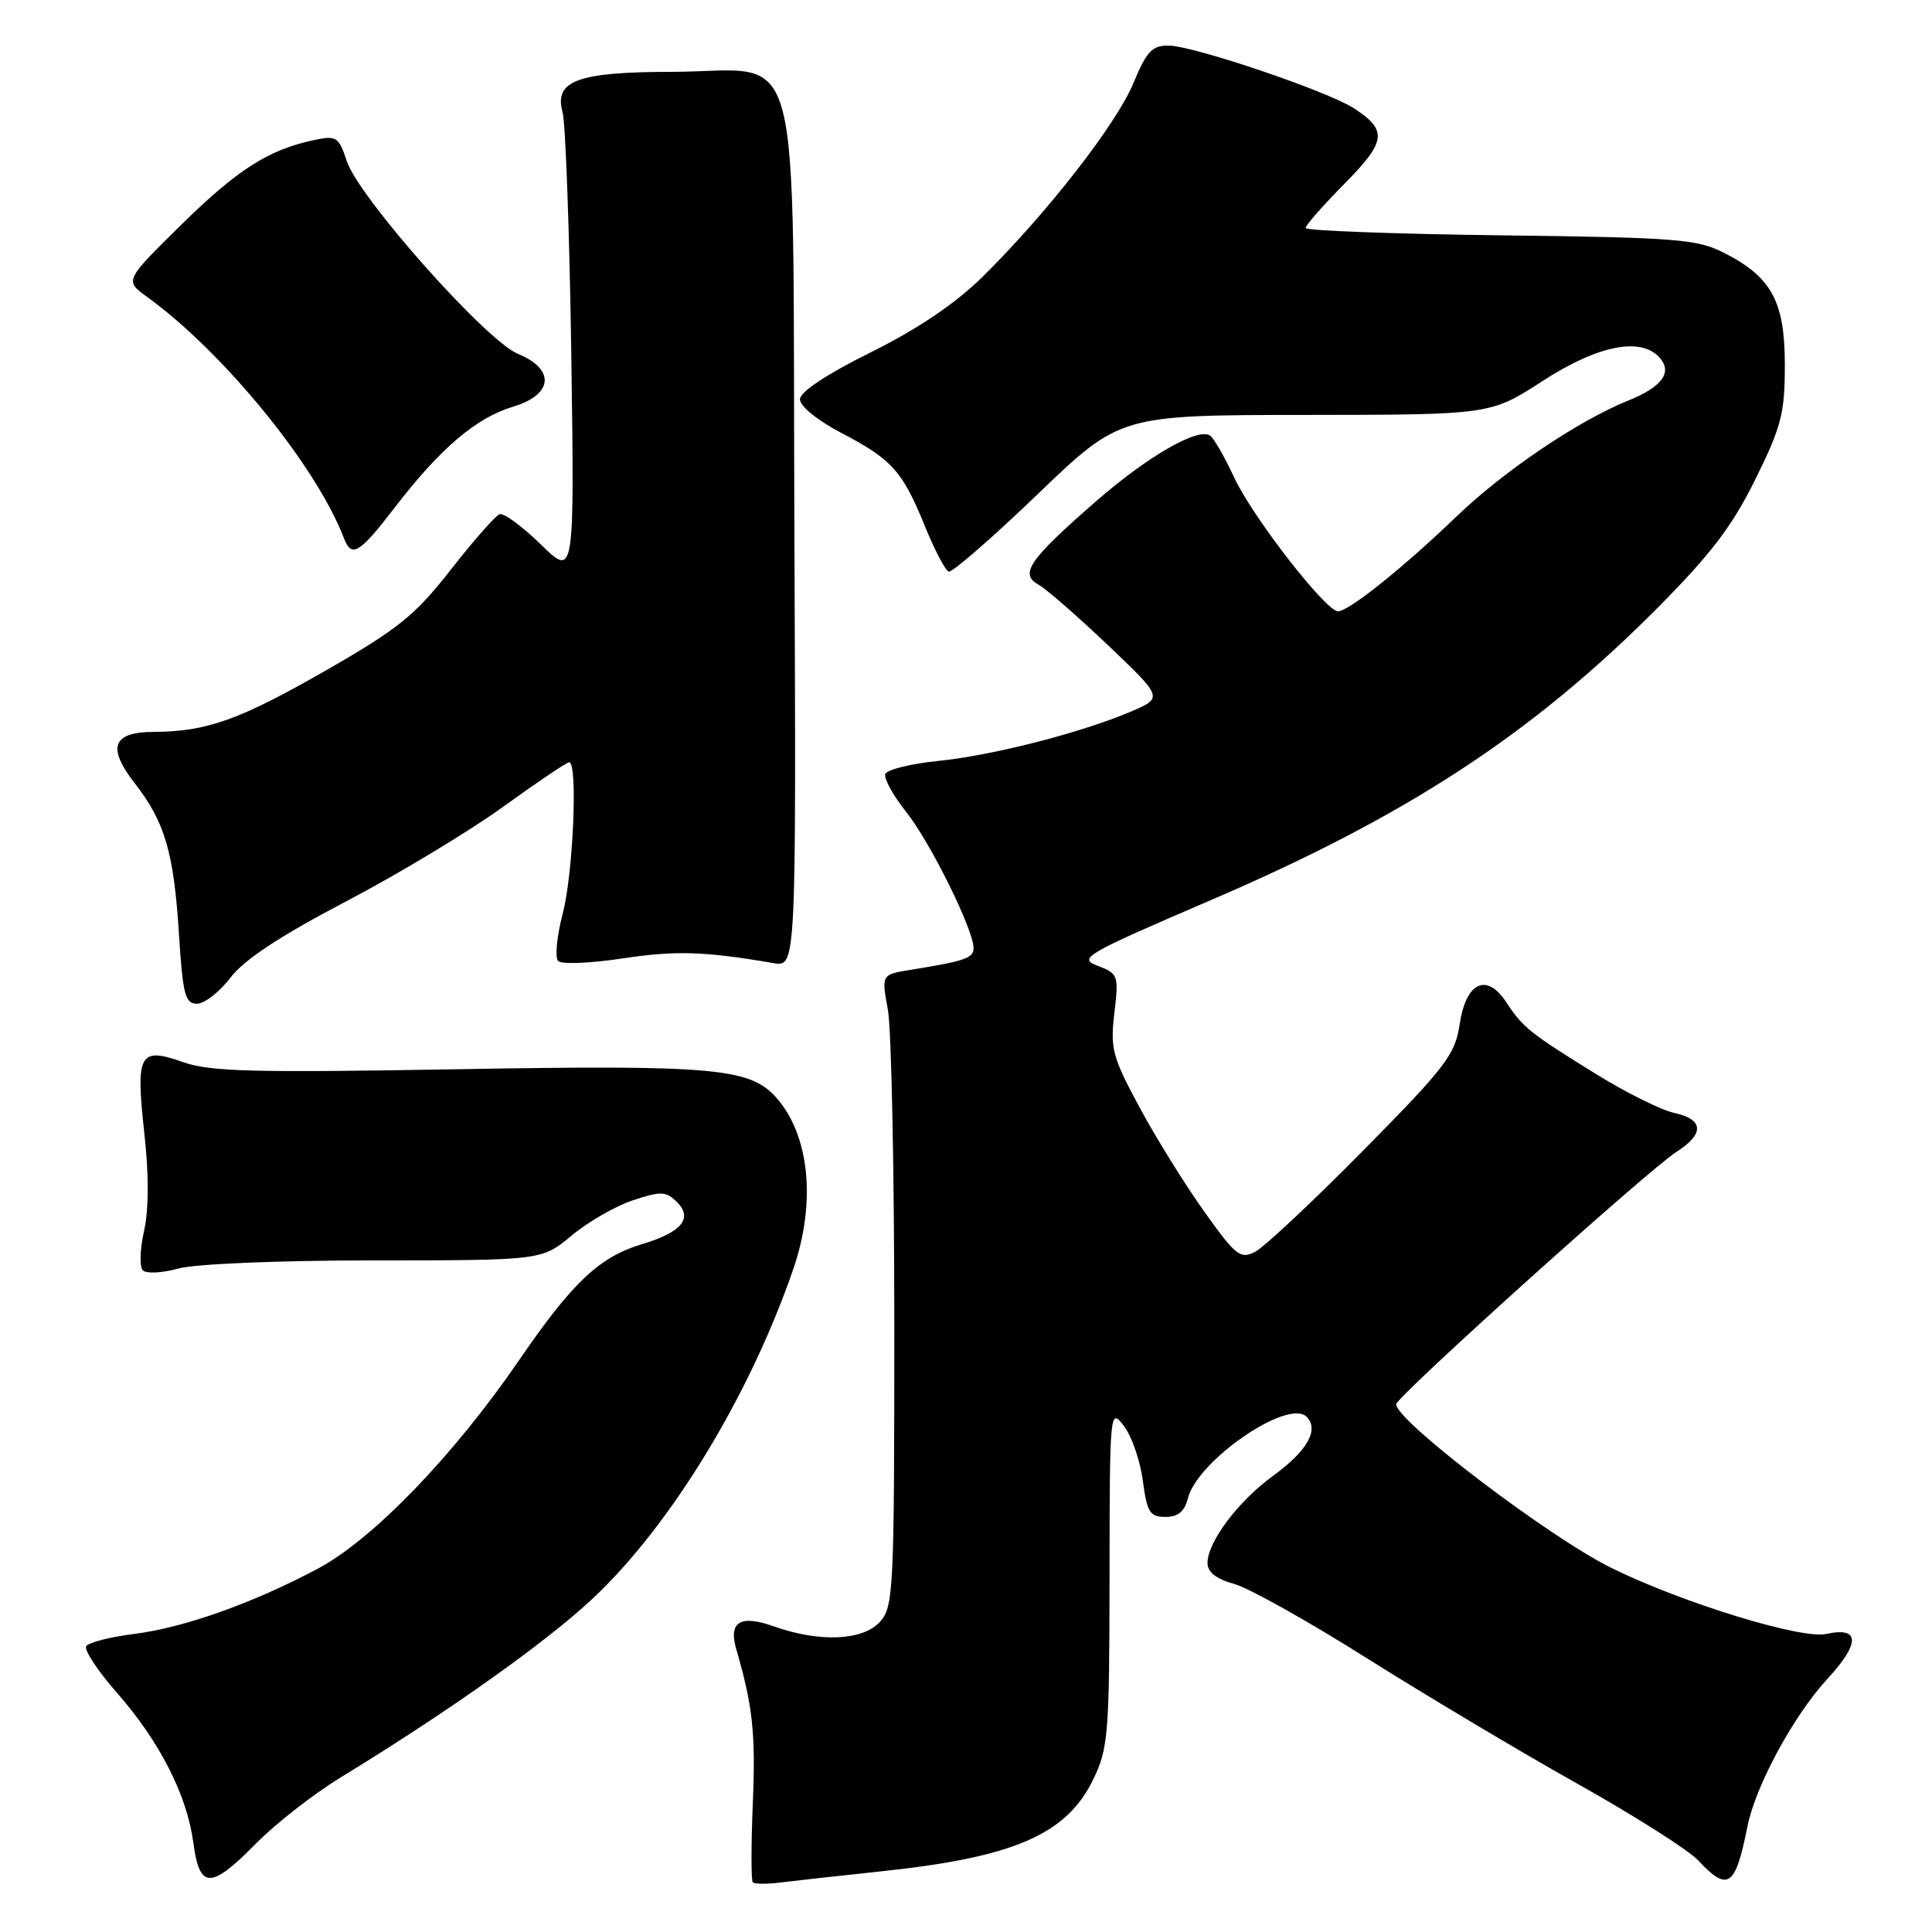 <?xml version="1.0" encoding="UTF-8" standalone="no"?>
<!DOCTYPE svg PUBLIC "-//W3C//DTD SVG 1.1//EN" "http://www.w3.org/Graphics/SVG/1.1/DTD/svg11.dtd" >
<svg xmlns="http://www.w3.org/2000/svg" xmlns:xlink="http://www.w3.org/1999/xlink" version="1.1" viewBox="0 0 256 256">
 <g >
 <path fill="currentColor"
d=" M 116.77 247.96 C 134.34 246.11 141.33 243.08 144.86 235.78 C 146.85 231.68 147.00 229.78 147.02 208.93 C 147.04 186.80 147.07 186.53 148.92 188.94 C 149.95 190.28 151.08 193.54 151.43 196.19 C 151.99 200.40 152.36 201.00 154.43 201.00 C 156.10 201.00 156.96 200.28 157.40 198.54 C 158.66 193.53 170.67 185.27 173.13 187.73 C 174.83 189.43 173.22 192.26 168.72 195.53 C 164.10 198.87 160.00 204.32 160.00 207.10 C 160.00 208.32 161.16 209.23 163.54 209.88 C 165.49 210.42 173.48 214.90 181.29 219.83 C 189.11 224.75 201.61 232.21 209.08 236.39 C 216.54 240.58 223.71 245.12 225.00 246.50 C 228.97 250.73 229.94 250.07 231.55 242.00 C 232.62 236.62 237.67 227.31 242.14 222.46 C 246.53 217.70 246.47 215.52 241.97 216.51 C 238.67 217.23 222.86 212.37 213.50 207.75 C 205.21 203.65 185.00 188.28 185.00 186.07 C 185.00 185.10 218.39 155.03 222.11 152.65 C 225.87 150.25 225.78 148.33 221.85 147.47 C 220.12 147.09 215.51 144.80 211.60 142.39 C 202.77 136.93 201.76 136.14 199.63 132.86 C 197.01 128.84 194.26 130.10 193.42 135.69 C 192.81 139.76 191.61 141.33 180.62 152.46 C 173.96 159.21 167.52 165.24 166.33 165.86 C 164.35 166.88 163.76 166.42 159.57 160.54 C 157.04 157.00 153.19 150.80 151.01 146.76 C 147.40 140.07 147.10 138.94 147.66 134.23 C 148.25 129.24 148.17 129.01 145.46 127.98 C 142.81 126.98 143.66 126.48 160.61 119.20 C 186.47 108.08 203.00 97.26 219.58 80.60 C 226.67 73.47 229.52 69.73 232.58 63.54 C 236.05 56.52 236.50 54.77 236.50 48.38 C 236.50 39.93 234.75 36.71 228.44 33.50 C 224.86 31.68 222.14 31.47 198.75 31.18 C 184.59 31.00 173.00 30.56 173.00 30.21 C 173.00 29.85 175.31 27.22 178.14 24.36 C 183.69 18.74 183.88 17.28 179.45 14.38 C 176.00 12.11 158.26 6.10 154.88 6.04 C 152.67 6.01 151.94 6.78 150.18 11.02 C 147.91 16.48 138.68 28.32 130.13 36.74 C 126.54 40.26 121.59 43.60 115.37 46.69 C 109.46 49.63 106.00 51.93 106.00 52.92 C 106.00 53.82 108.35 55.73 111.42 57.33 C 118.19 60.87 119.57 62.40 122.52 69.64 C 123.82 72.84 125.25 75.58 125.71 75.74 C 126.16 75.89 131.46 71.28 137.47 65.51 C 148.40 55.00 148.40 55.00 172.95 54.98 C 197.50 54.96 197.50 54.96 204.41 50.48 C 211.81 45.68 217.58 44.58 220.00 47.50 C 221.59 49.42 220.17 51.29 215.72 53.09 C 209.08 55.78 199.29 62.39 193.00 68.43 C 185.85 75.30 178.72 81.00 177.29 81.00 C 175.67 81.00 165.93 68.45 163.53 63.26 C 162.25 60.50 160.81 58.00 160.32 57.70 C 158.64 56.66 152.00 60.51 145.14 66.50 C 136.36 74.16 135.06 76.05 137.59 77.46 C 138.62 78.03 142.76 81.64 146.80 85.48 C 154.13 92.46 154.13 92.46 149.82 94.30 C 143.18 97.12 131.46 100.12 124.21 100.84 C 120.61 101.21 117.50 101.99 117.30 102.58 C 117.11 103.17 118.35 105.42 120.07 107.58 C 123.25 111.57 129.00 123.18 129.00 125.62 C 129.00 126.96 127.92 127.33 120.65 128.51 C 116.79 129.13 116.79 129.13 117.65 133.81 C 118.12 136.39 118.50 155.22 118.50 175.65 C 118.50 210.77 118.40 212.91 116.60 214.90 C 114.32 217.41 108.58 217.65 102.53 215.50 C 98.11 213.92 96.51 214.89 97.55 218.50 C 99.74 226.01 100.13 229.67 99.76 238.75 C 99.52 244.38 99.52 249.19 99.75 249.42 C 99.99 249.65 101.60 249.67 103.34 249.45 C 105.08 249.23 111.12 248.56 116.77 247.96 Z  M 33.95 244.25 C 36.52 241.64 41.53 237.73 45.06 235.57 C 59.38 226.82 72.26 217.69 78.49 211.86 C 88.85 202.17 99.34 184.95 105.12 168.14 C 108.18 159.26 107.26 150.30 102.78 145.35 C 99.32 141.52 94.34 141.09 60.50 141.68 C 33.63 142.15 27.82 142.00 24.27 140.74 C 18.46 138.69 17.96 139.58 19.12 150.11 C 19.74 155.68 19.72 160.28 19.09 163.11 C 18.54 165.53 18.47 167.87 18.93 168.33 C 19.39 168.79 21.50 168.68 23.63 168.09 C 25.85 167.47 36.95 167.01 49.66 167.01 C 71.81 167.00 71.81 167.00 75.75 163.71 C 77.91 161.91 81.57 159.80 83.88 159.04 C 87.61 157.81 88.26 157.84 89.70 159.28 C 91.86 161.43 90.32 163.29 85.06 164.86 C 79.42 166.55 75.84 169.93 68.79 180.22 C 60.14 192.85 49.42 203.96 42.14 207.84 C 33.55 212.42 24.36 215.69 17.74 216.51 C 14.57 216.91 11.72 217.64 11.42 218.13 C 11.12 218.62 12.93 221.38 15.46 224.26 C 21.16 230.76 24.78 237.86 25.62 244.17 C 26.44 250.37 27.91 250.38 33.95 244.25 Z  M 30.54 129.54 C 32.35 127.16 37.11 124.02 45.84 119.45 C 52.80 115.80 62.18 110.15 66.67 106.90 C 71.16 103.66 75.10 101.00 75.42 101.00 C 76.58 101.00 75.96 115.71 74.57 121.03 C 73.78 124.04 73.51 126.88 73.96 127.34 C 74.40 127.80 78.27 127.64 82.54 126.99 C 89.56 125.93 93.35 126.05 102.50 127.62 C 105.50 128.13 105.50 128.13 105.26 70.31 C 104.98 2.87 106.75 9.49 89.00 9.52 C 76.55 9.53 73.39 10.70 74.54 14.84 C 74.94 16.30 75.46 30.77 75.70 47.00 C 76.12 76.50 76.12 76.50 71.66 72.14 C 69.20 69.73 66.74 67.93 66.19 68.14 C 65.65 68.34 62.73 71.65 59.72 75.50 C 54.97 81.57 52.77 83.34 43.16 88.85 C 31.69 95.41 27.42 96.94 20.36 96.98 C 14.88 97.01 14.15 99.03 17.88 103.82 C 21.84 108.90 23.04 112.99 23.71 123.75 C 24.22 131.78 24.53 133.00 26.10 133.00 C 27.09 133.00 29.09 131.44 30.54 129.54 Z  M 52.38 67.16 C 58.35 59.39 63.11 55.35 67.98 53.89 C 73.30 52.30 73.61 48.93 68.63 46.89 C 64.40 45.15 47.54 26.17 45.95 21.35 C 44.89 18.13 44.58 17.93 41.65 18.55 C 35.61 19.82 31.45 22.47 24.00 29.80 C 16.50 37.18 16.50 37.18 19.49 39.34 C 29.58 46.64 41.88 61.70 45.55 71.26 C 46.59 73.99 47.57 73.41 52.38 67.16 Z "/>
</g>
</svg>